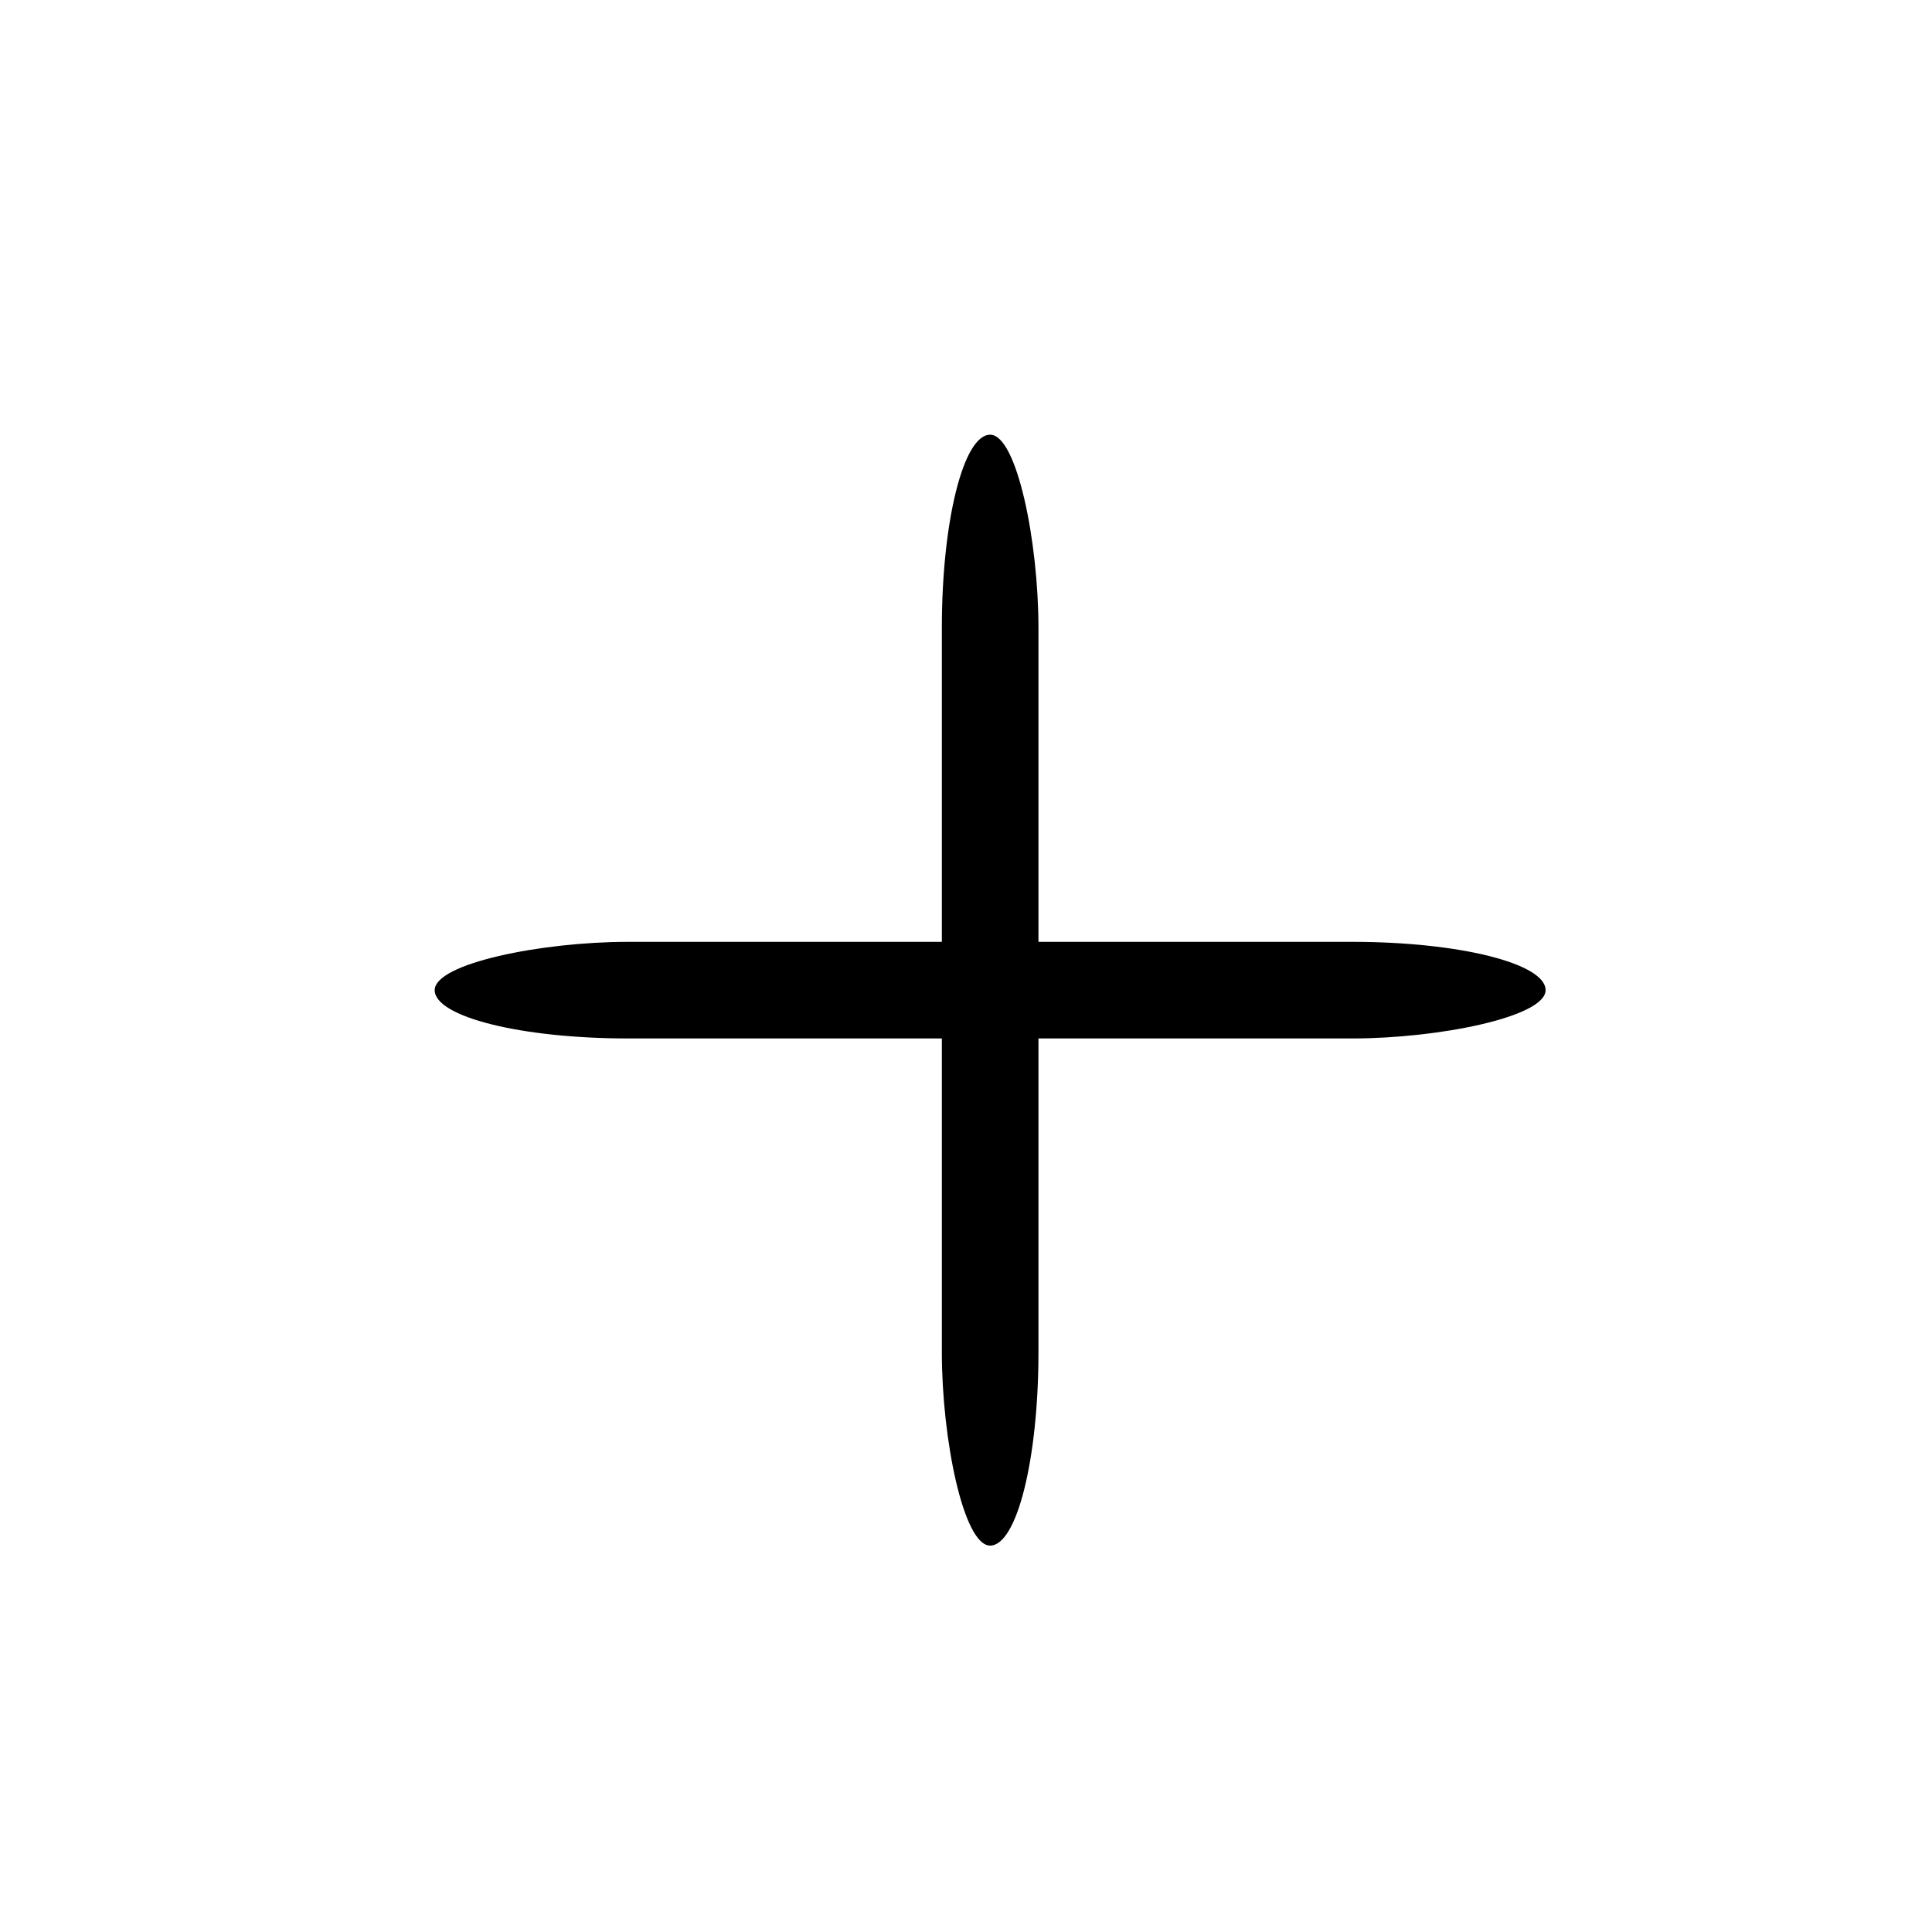 <svg width="40" height="40" viewBox="0 0 40 40" xmlns="http://www.w3.org/2000/svg"><g transform="translate(9 9)" fill-rule="evenodd"><rect x="10.5" width="2" height="23" rx="4"/><rect transform="rotate(90 11.5 11.5)" x="10.5" width="2" height="23" rx="4"/></g></svg>